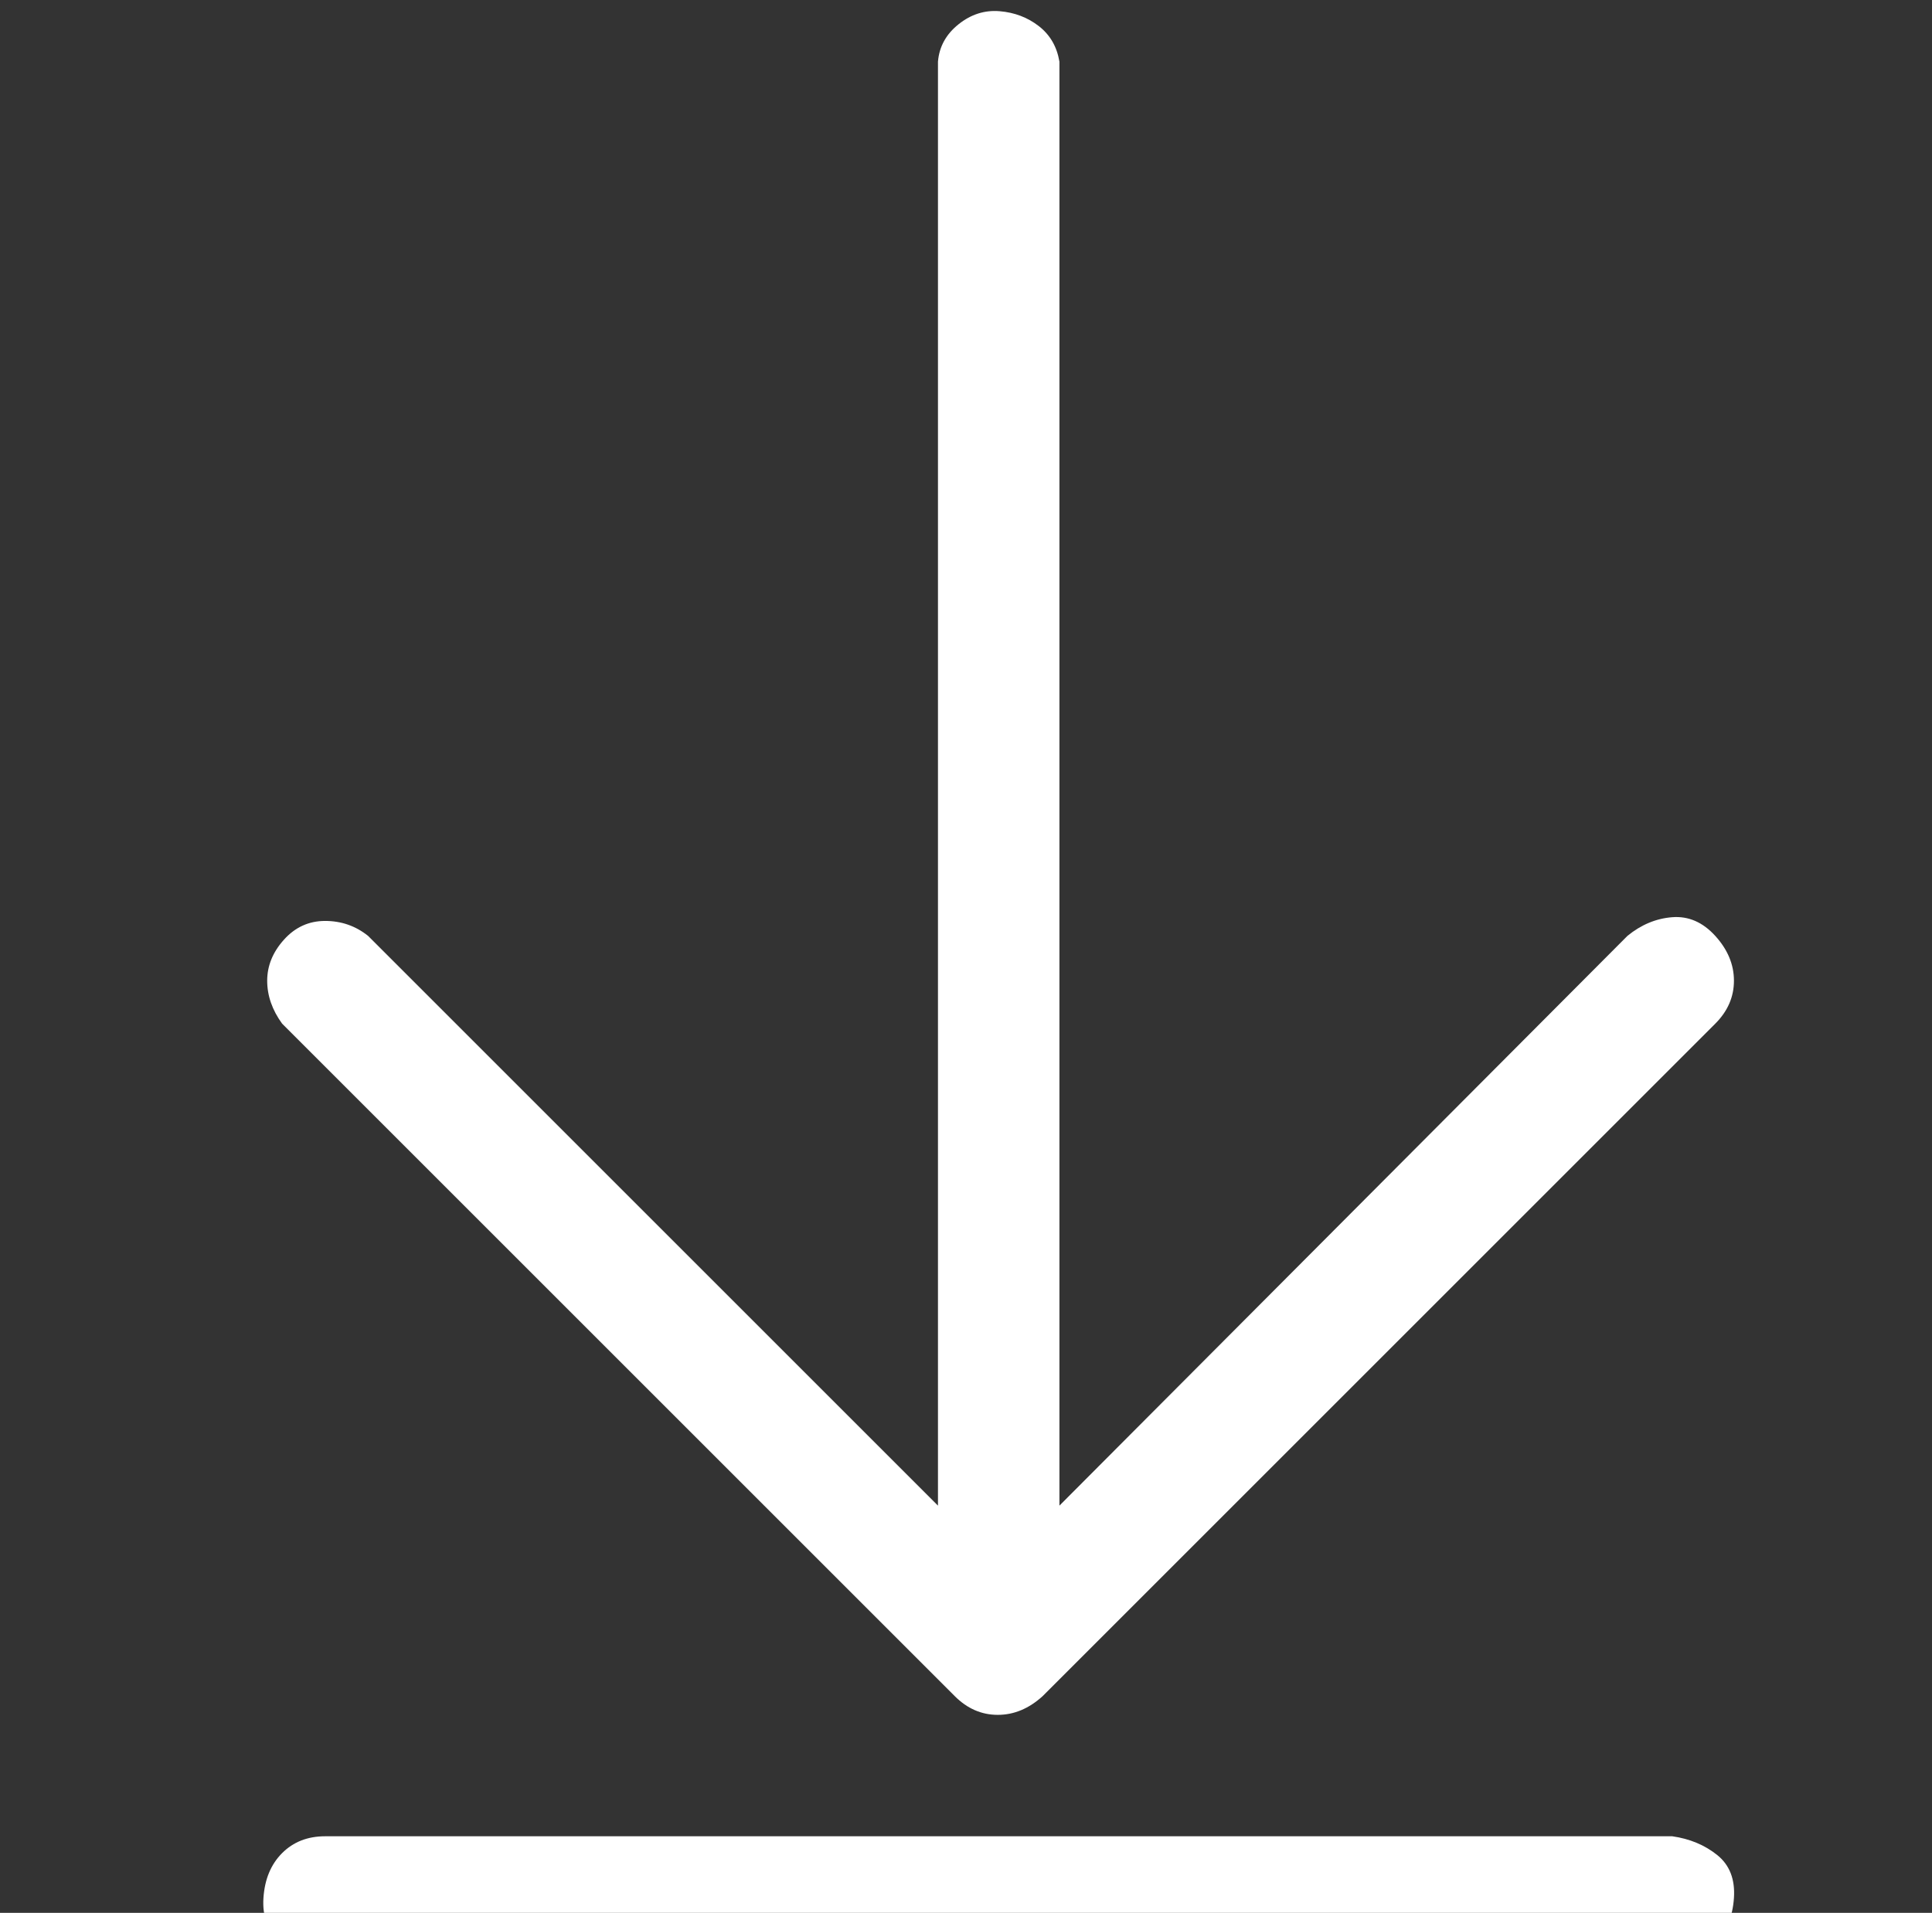 <?xml version="1.0" standalone="no"?>
<!DOCTYPE svg PUBLIC "-//W3C//DTD SVG 1.1//EN" "http://www.w3.org/Graphics/SVG/1.1/DTD/svg11.dtd" >
<svg xmlns="http://www.w3.org/2000/svg" xmlns:xlink="http://www.w3.org/1999/xlink" version="1.1" viewBox="-10 0 1034 1024">
   <rect x="-10" y="0" width="1034" height="1024" fill="#333333" stroke="none"/>
   <path fill="#ffffff"
d="M501 908q10 10 23 10t24 -10l360 -360q10 -10 10 -23t-10 -24t-23 -10t-24 10l-304 305v-773q-2 -12 -11 -19t-21 -8t-22 7t-11 20v773l-305 -305q-10 -8 -23 -8t-22 10t-9 22t8 23zM885 983h-721q-14 0 -23 9t-10 24t9 23t24 10h721q14 0 23 -9t10 -24t-9 -23t-24 -10z
" />
</svg>
